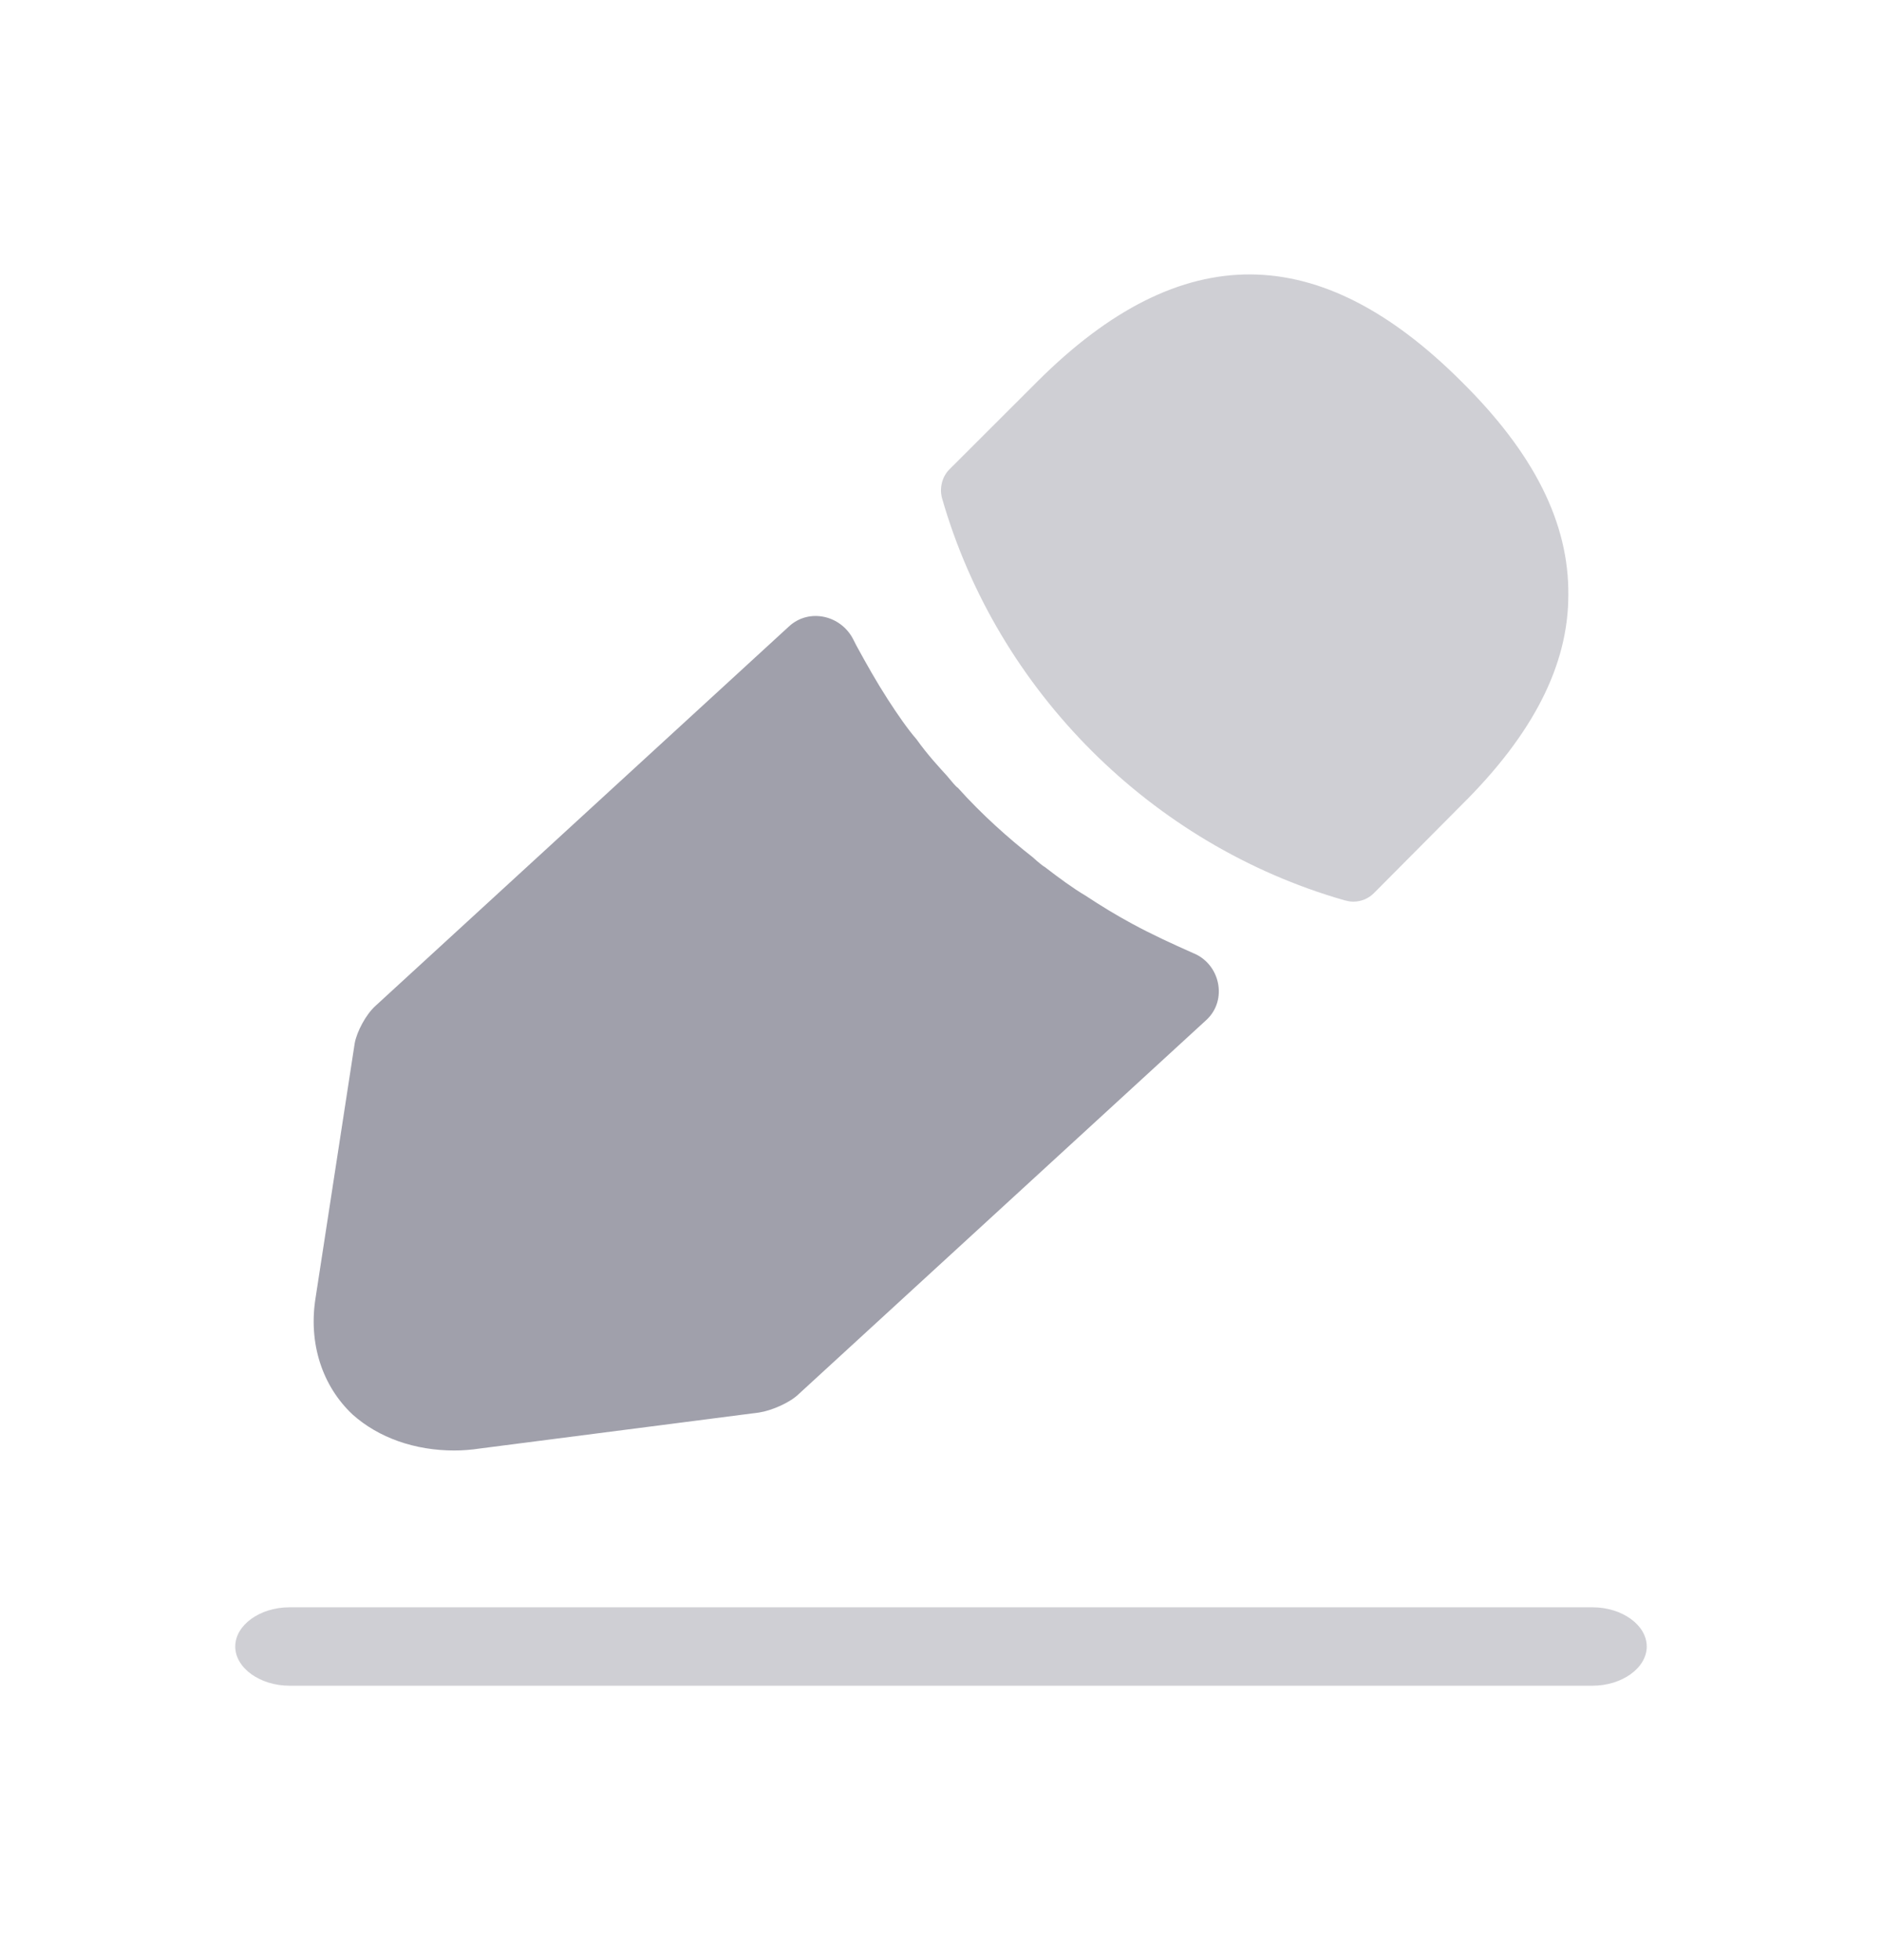 <svg width="24" height="25" viewBox="0 0 24 25" fill="none" xmlns="http://www.w3.org/2000/svg">
<g id="icons/24/edit">
<g id="vuesax/bold/edit-2">
<g id="edit-2">
<path id="Vector" opacity="0.5" d="M20.308 21.5H3.692C3.314 21.5 3 21.273 3 21C3 20.727 3.314 20.5 3.692 20.5H20.308C20.686 20.5 21 20.727 21 21C21 21.273 20.686 21.5 20.308 21.5Z" fill="#A0A0AB"/>
<path id="Vector_2" opacity="0.5" d="M18.637 4.866C16.837 3.068 15.075 3.022 13.229 4.866L12.107 5.987C12.014 6.079 11.977 6.228 12.014 6.357C12.719 8.813 14.685 10.777 17.143 11.482C17.18 11.491 17.217 11.5 17.255 11.5C17.357 11.5 17.449 11.463 17.523 11.389L18.637 10.268C19.555 9.36 20 8.479 20 7.59C20.009 6.672 19.564 5.783 18.637 4.866Z" fill="#A0A0AB"/>
<g id="Vector_3">
<path d="M15.213 12.155C14.945 12.036 14.686 11.917 14.436 11.781C14.232 11.671 14.038 11.552 13.844 11.424C13.686 11.331 13.501 11.195 13.325 11.059C13.307 11.051 13.242 11 13.168 10.932C12.863 10.694 12.52 10.388 12.215 10.048C12.187 10.031 12.141 9.972 12.076 9.895C11.983 9.793 11.826 9.624 11.687 9.428C11.576 9.301 11.447 9.114 11.326 8.927C11.178 8.698 11.049 8.468 10.919 8.23C10.907 8.207 10.896 8.184 10.884 8.161C10.73 7.848 10.321 7.752 10.063 7.988L4.783 12.834C4.663 12.945 4.552 13.157 4.524 13.302L4.024 16.555C3.932 17.132 4.108 17.676 4.496 18.041C4.829 18.339 5.292 18.5 5.792 18.5C5.903 18.5 6.014 18.491 6.125 18.474L9.679 18.016C9.846 17.99 10.077 17.888 10.188 17.778L15.383 13.01C15.659 12.757 15.562 12.293 15.213 12.155Z" fill="#A0A0AB"/>
</g>
</g>
</g>
</g>
</svg>
